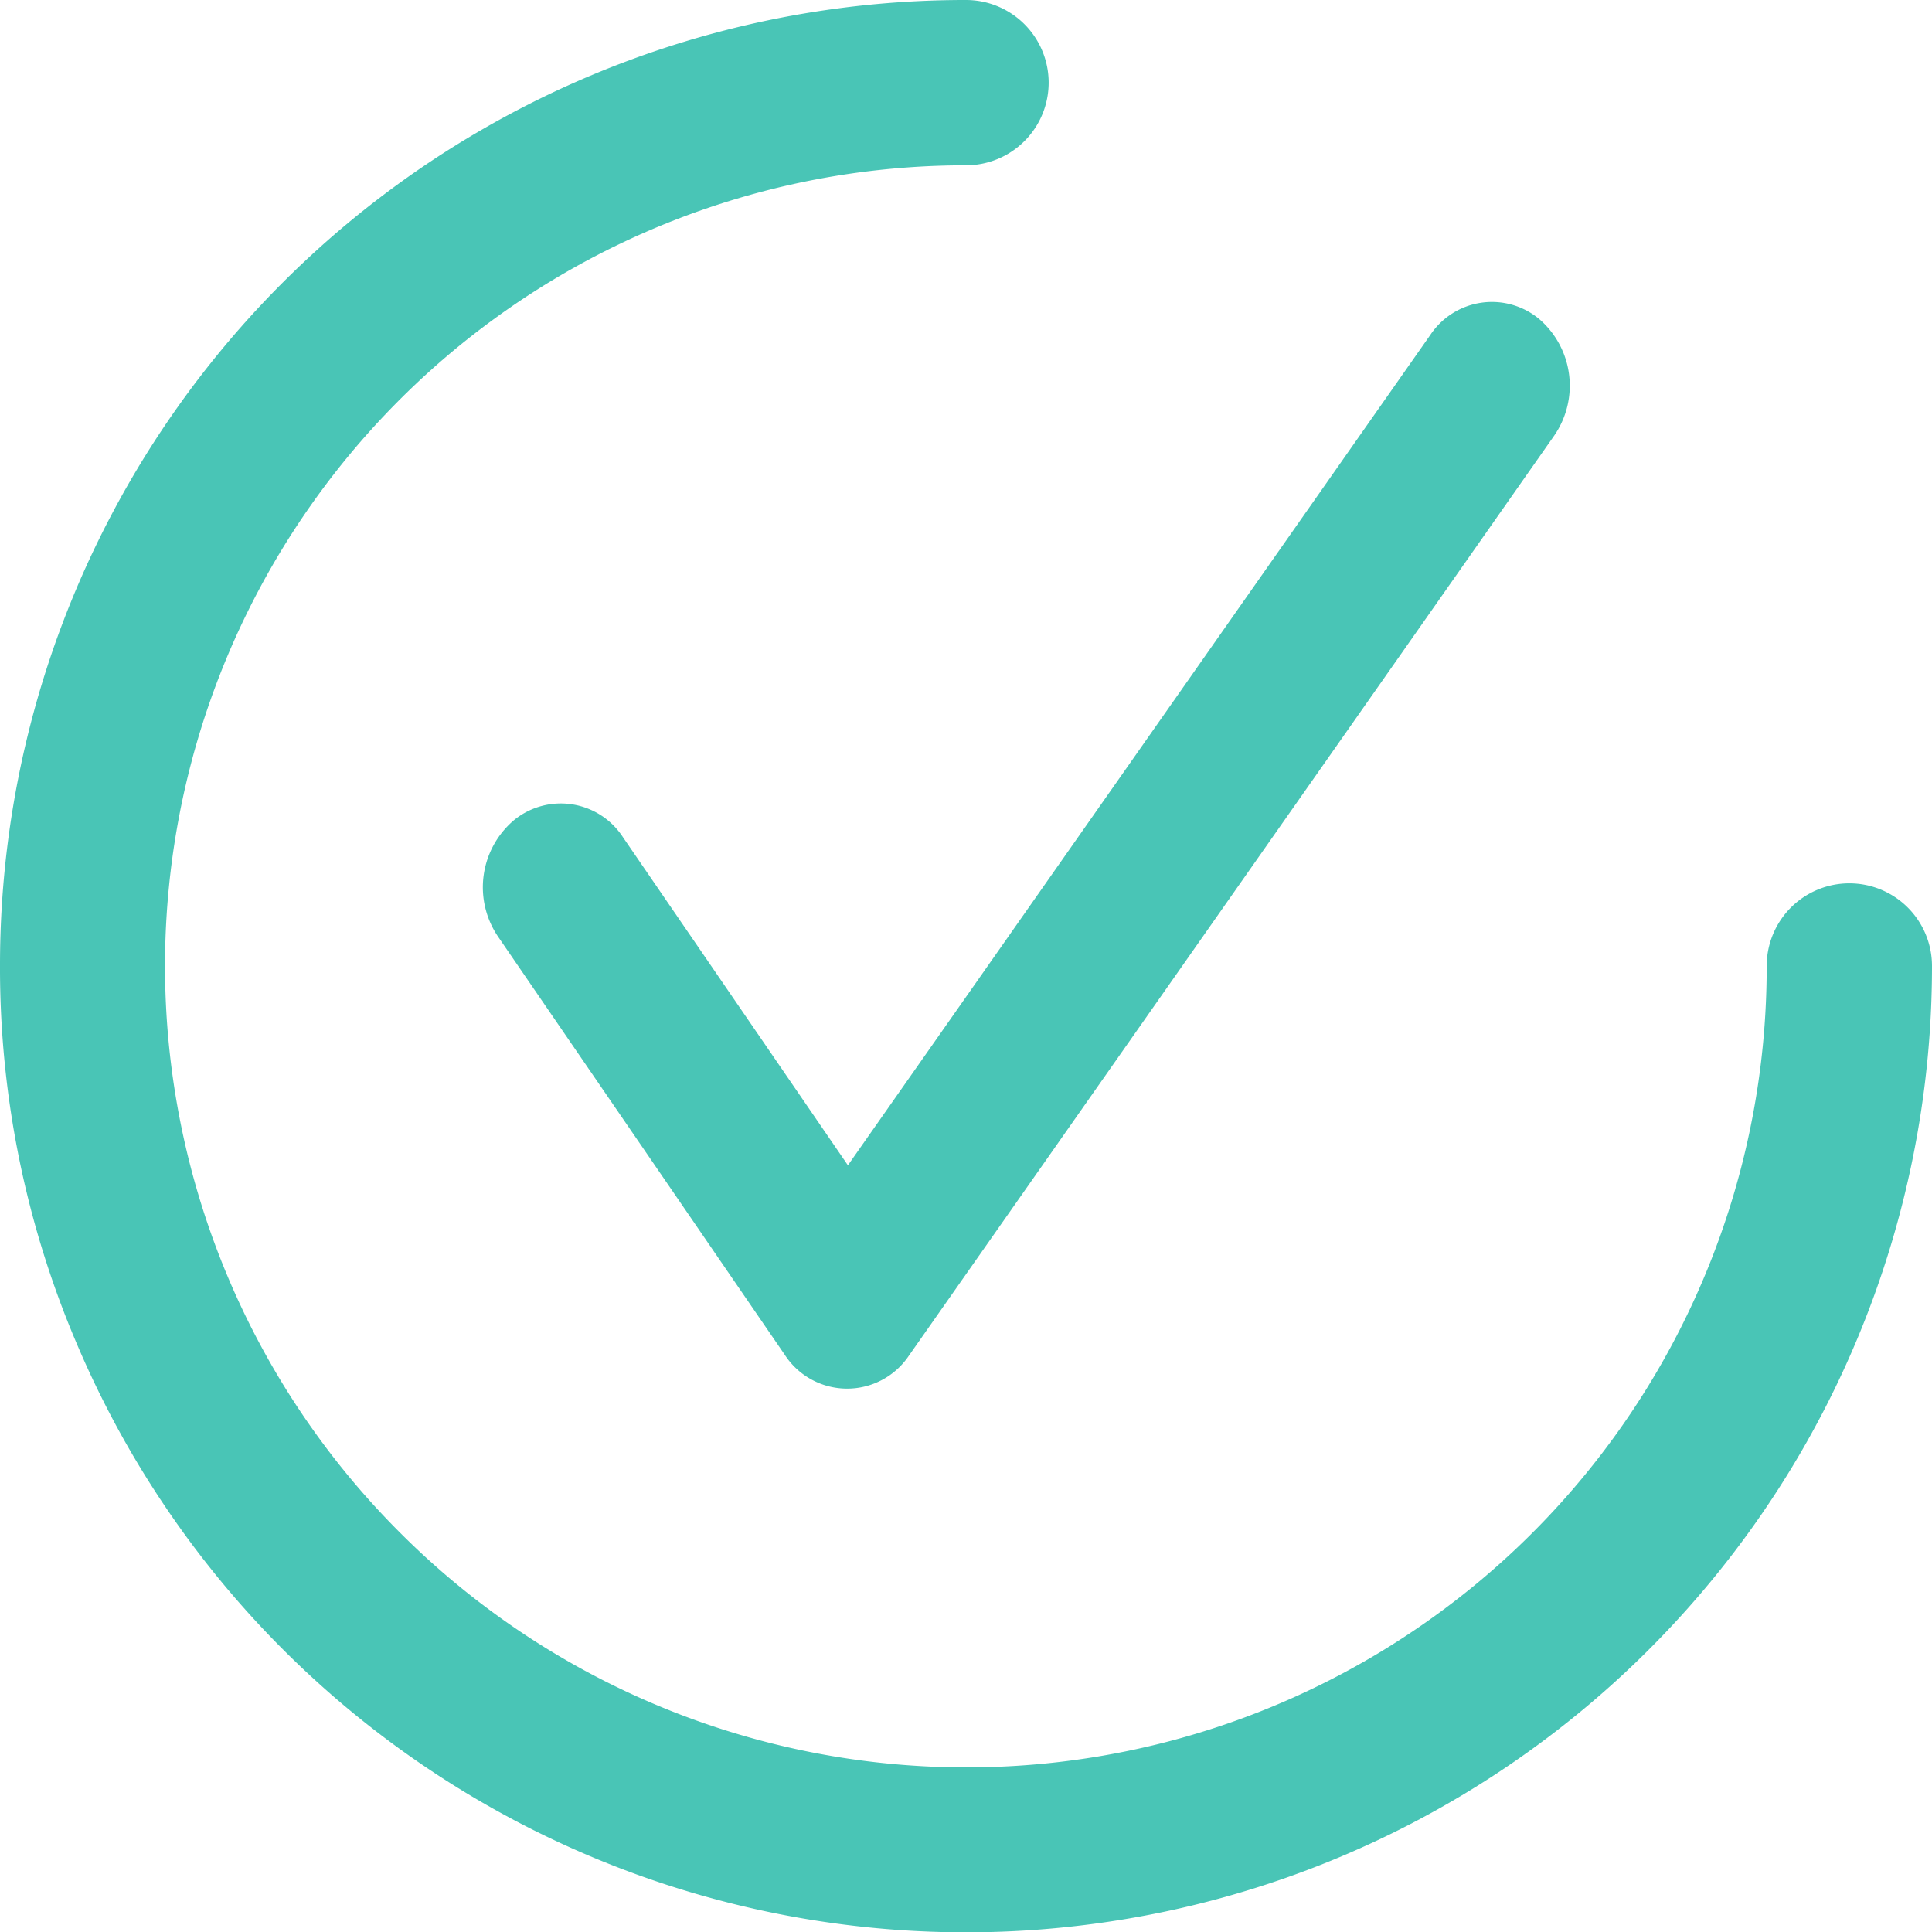 <?xml version="1.0" encoding="utf-8"?>
<svg xmlns="http://www.w3.org/2000/svg" width="32" height="32">
  <path fill="none" d="M30.769 1.231v29.538H1.231V1.231z"/>
  <g fill="#49c5b6">
    <path d="M0 16A15.984 15.984 0 0 1 16 0a1.369 1.369 0 0 1 0 2.738 13.262 13.262 0 0 0-9.377 22.645A13.257 13.257 0 0 0 29.262 16 1.369 1.369 0 1 1 32 16a16 16 0 0 1-30.74 6.229A15.851 15.851 0 0 1 0 16z"/>
    <path d="M14.044 19.301L10.32 13.87a1.227 1.227 0 0 0-1.8-.291 1.455 1.455 0 0 0-.27 1.936l4.747 6.923a1.232 1.232 0 0 0 2.06.012L25.74 7.219a1.456 1.456 0 0 0-.251-1.939 1.226 1.226 0 0 0-1.8.27z"/>
  </g>
</svg>